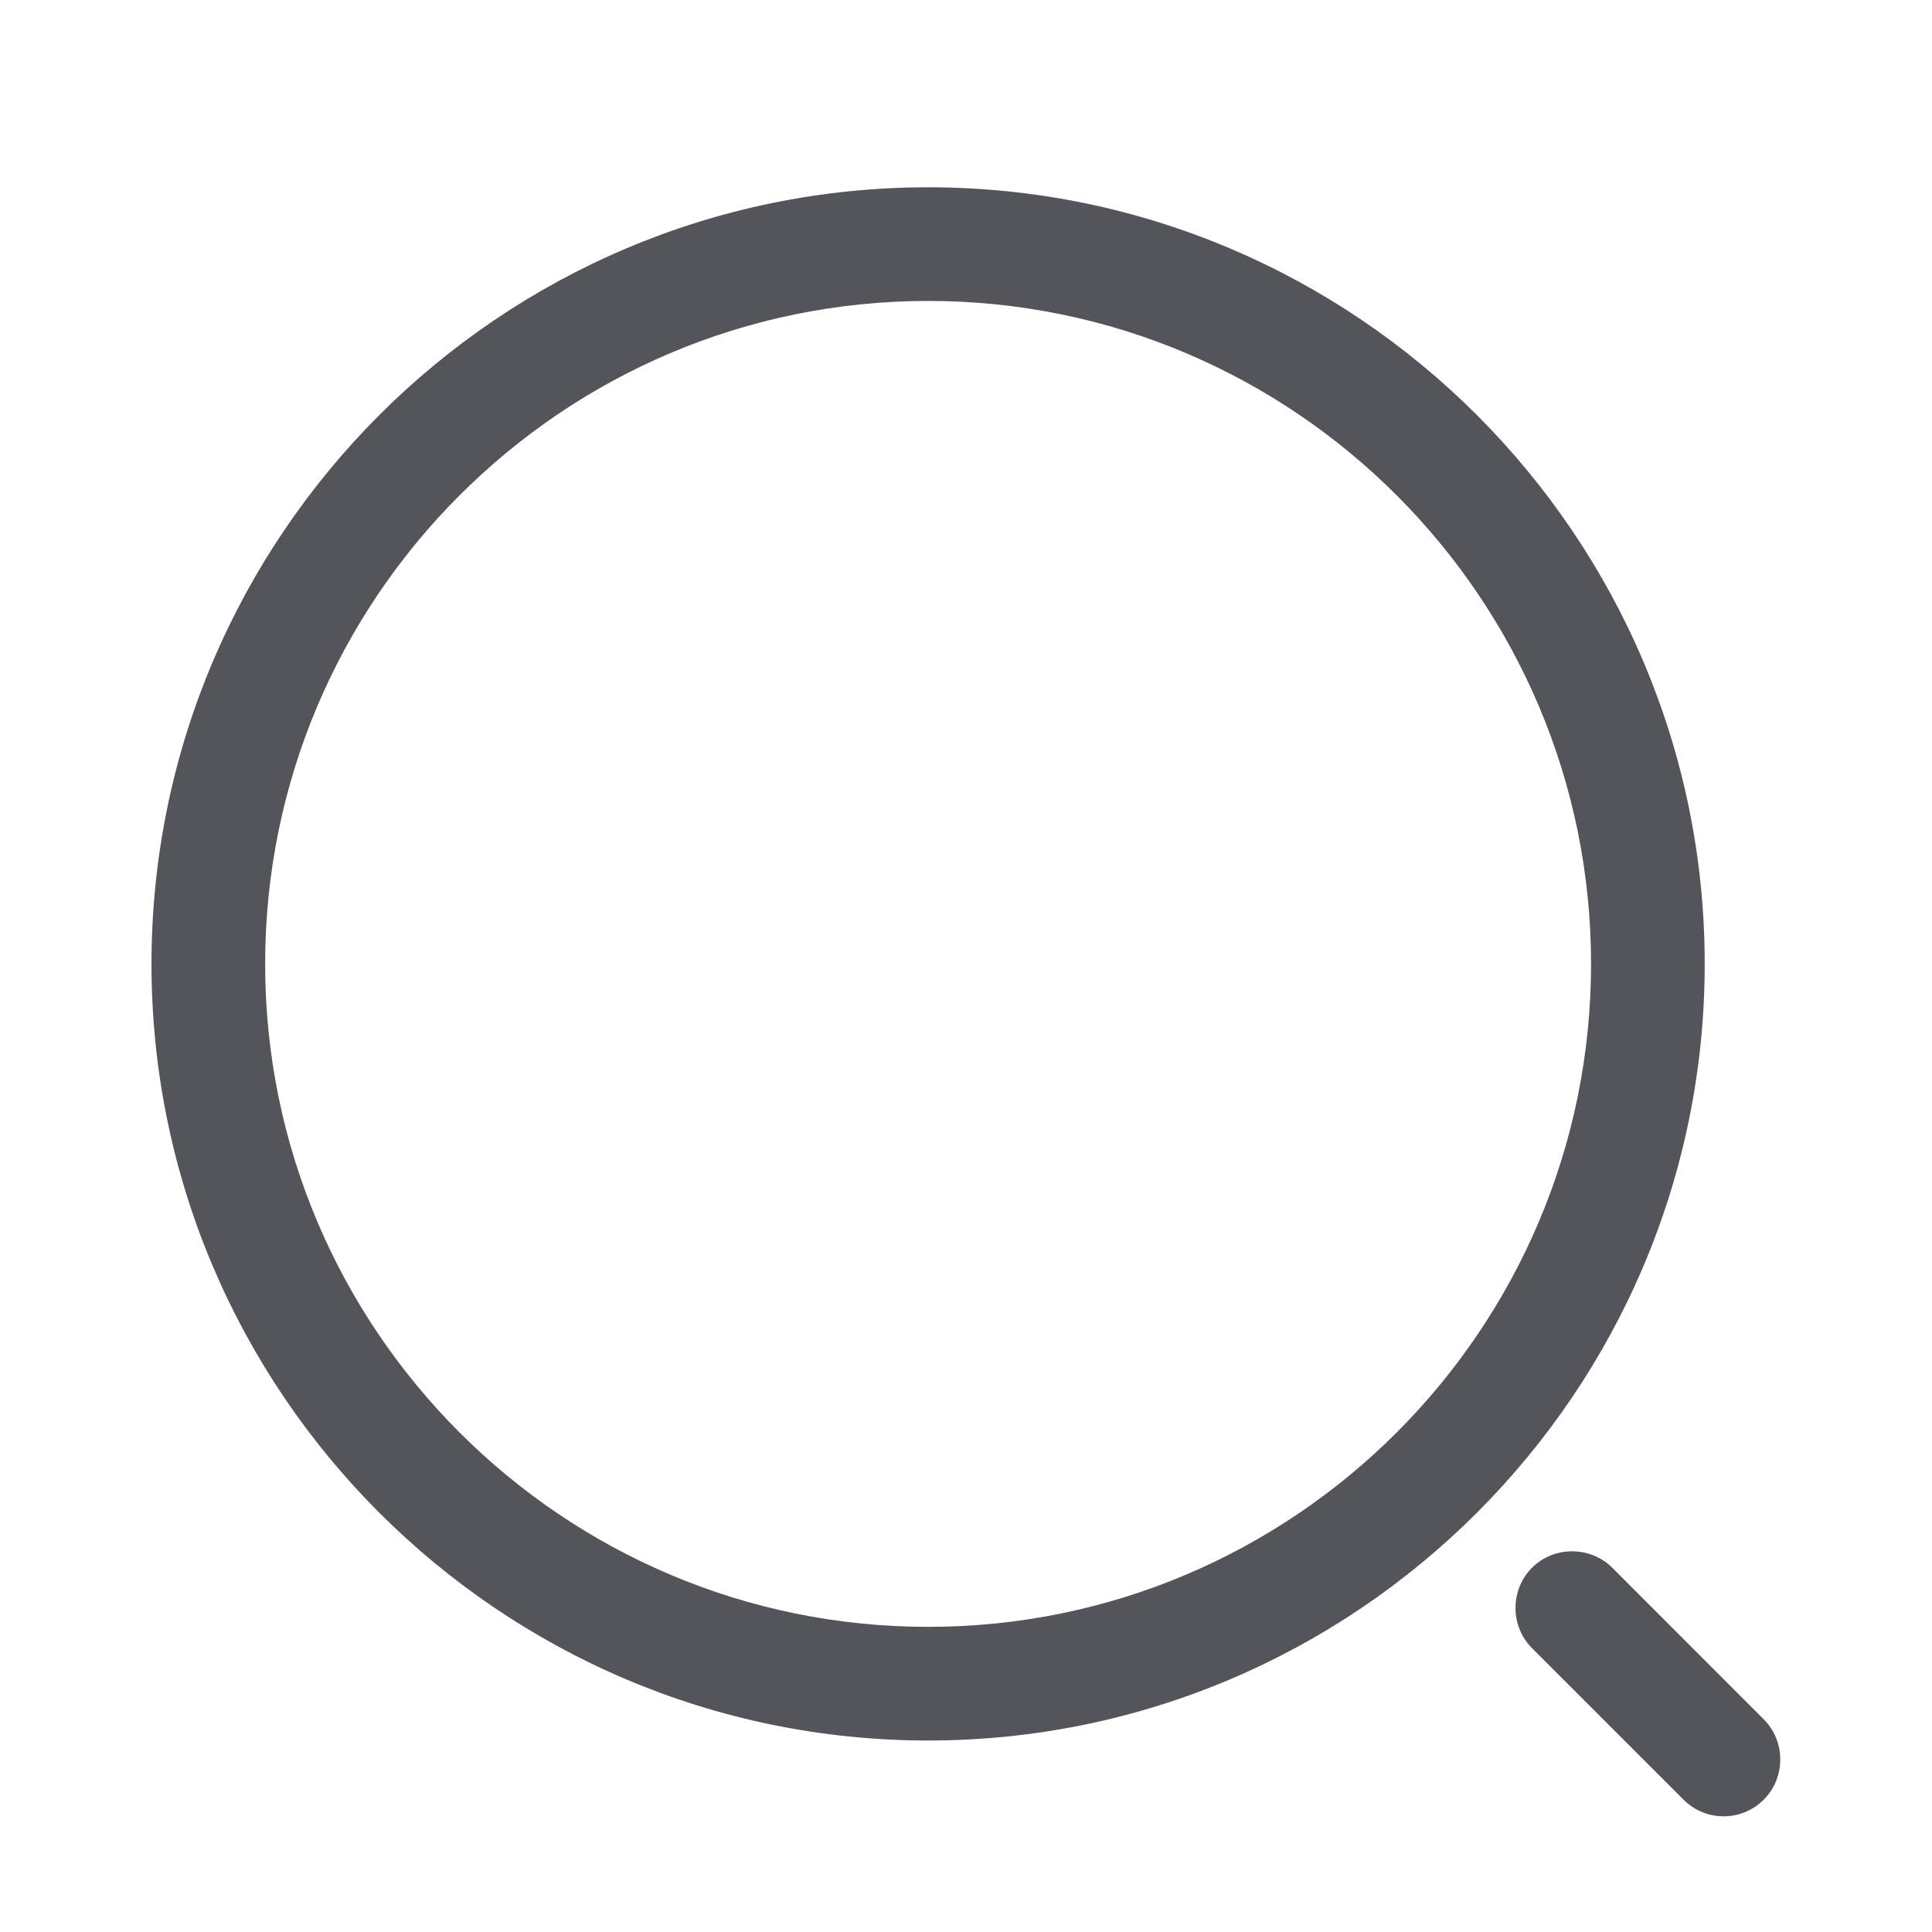 <svg width="17" height="17" viewBox="0 0 17 17" fill="none" xmlns="http://www.w3.org/2000/svg">
<path d="M8.167 15.315C4.4 15.315 1.333 12.248 1.333 8.482C1.333 4.715 4.4 1.648 8.167 1.648C11.933 1.648 15 4.715 15 8.482C15 12.248 11.933 15.315 8.167 15.315ZM8.167 2.648C4.947 2.648 2.333 5.268 2.333 8.482C2.333 11.695 4.947 14.315 8.167 14.315C11.387 14.315 14 11.695 14 8.482C14 5.268 11.387 2.648 8.167 2.648Z" fill="#54555B"/>
<path d="M15.167 15.982C15.04 15.982 14.913 15.935 14.813 15.835L13.48 14.502C13.287 14.309 13.287 13.989 13.48 13.795C13.673 13.602 13.993 13.602 14.187 13.795L15.52 15.129C15.713 15.322 15.713 15.642 15.52 15.835C15.42 15.935 15.293 15.982 15.167 15.982Z" fill="#54555B"/>
</svg>

